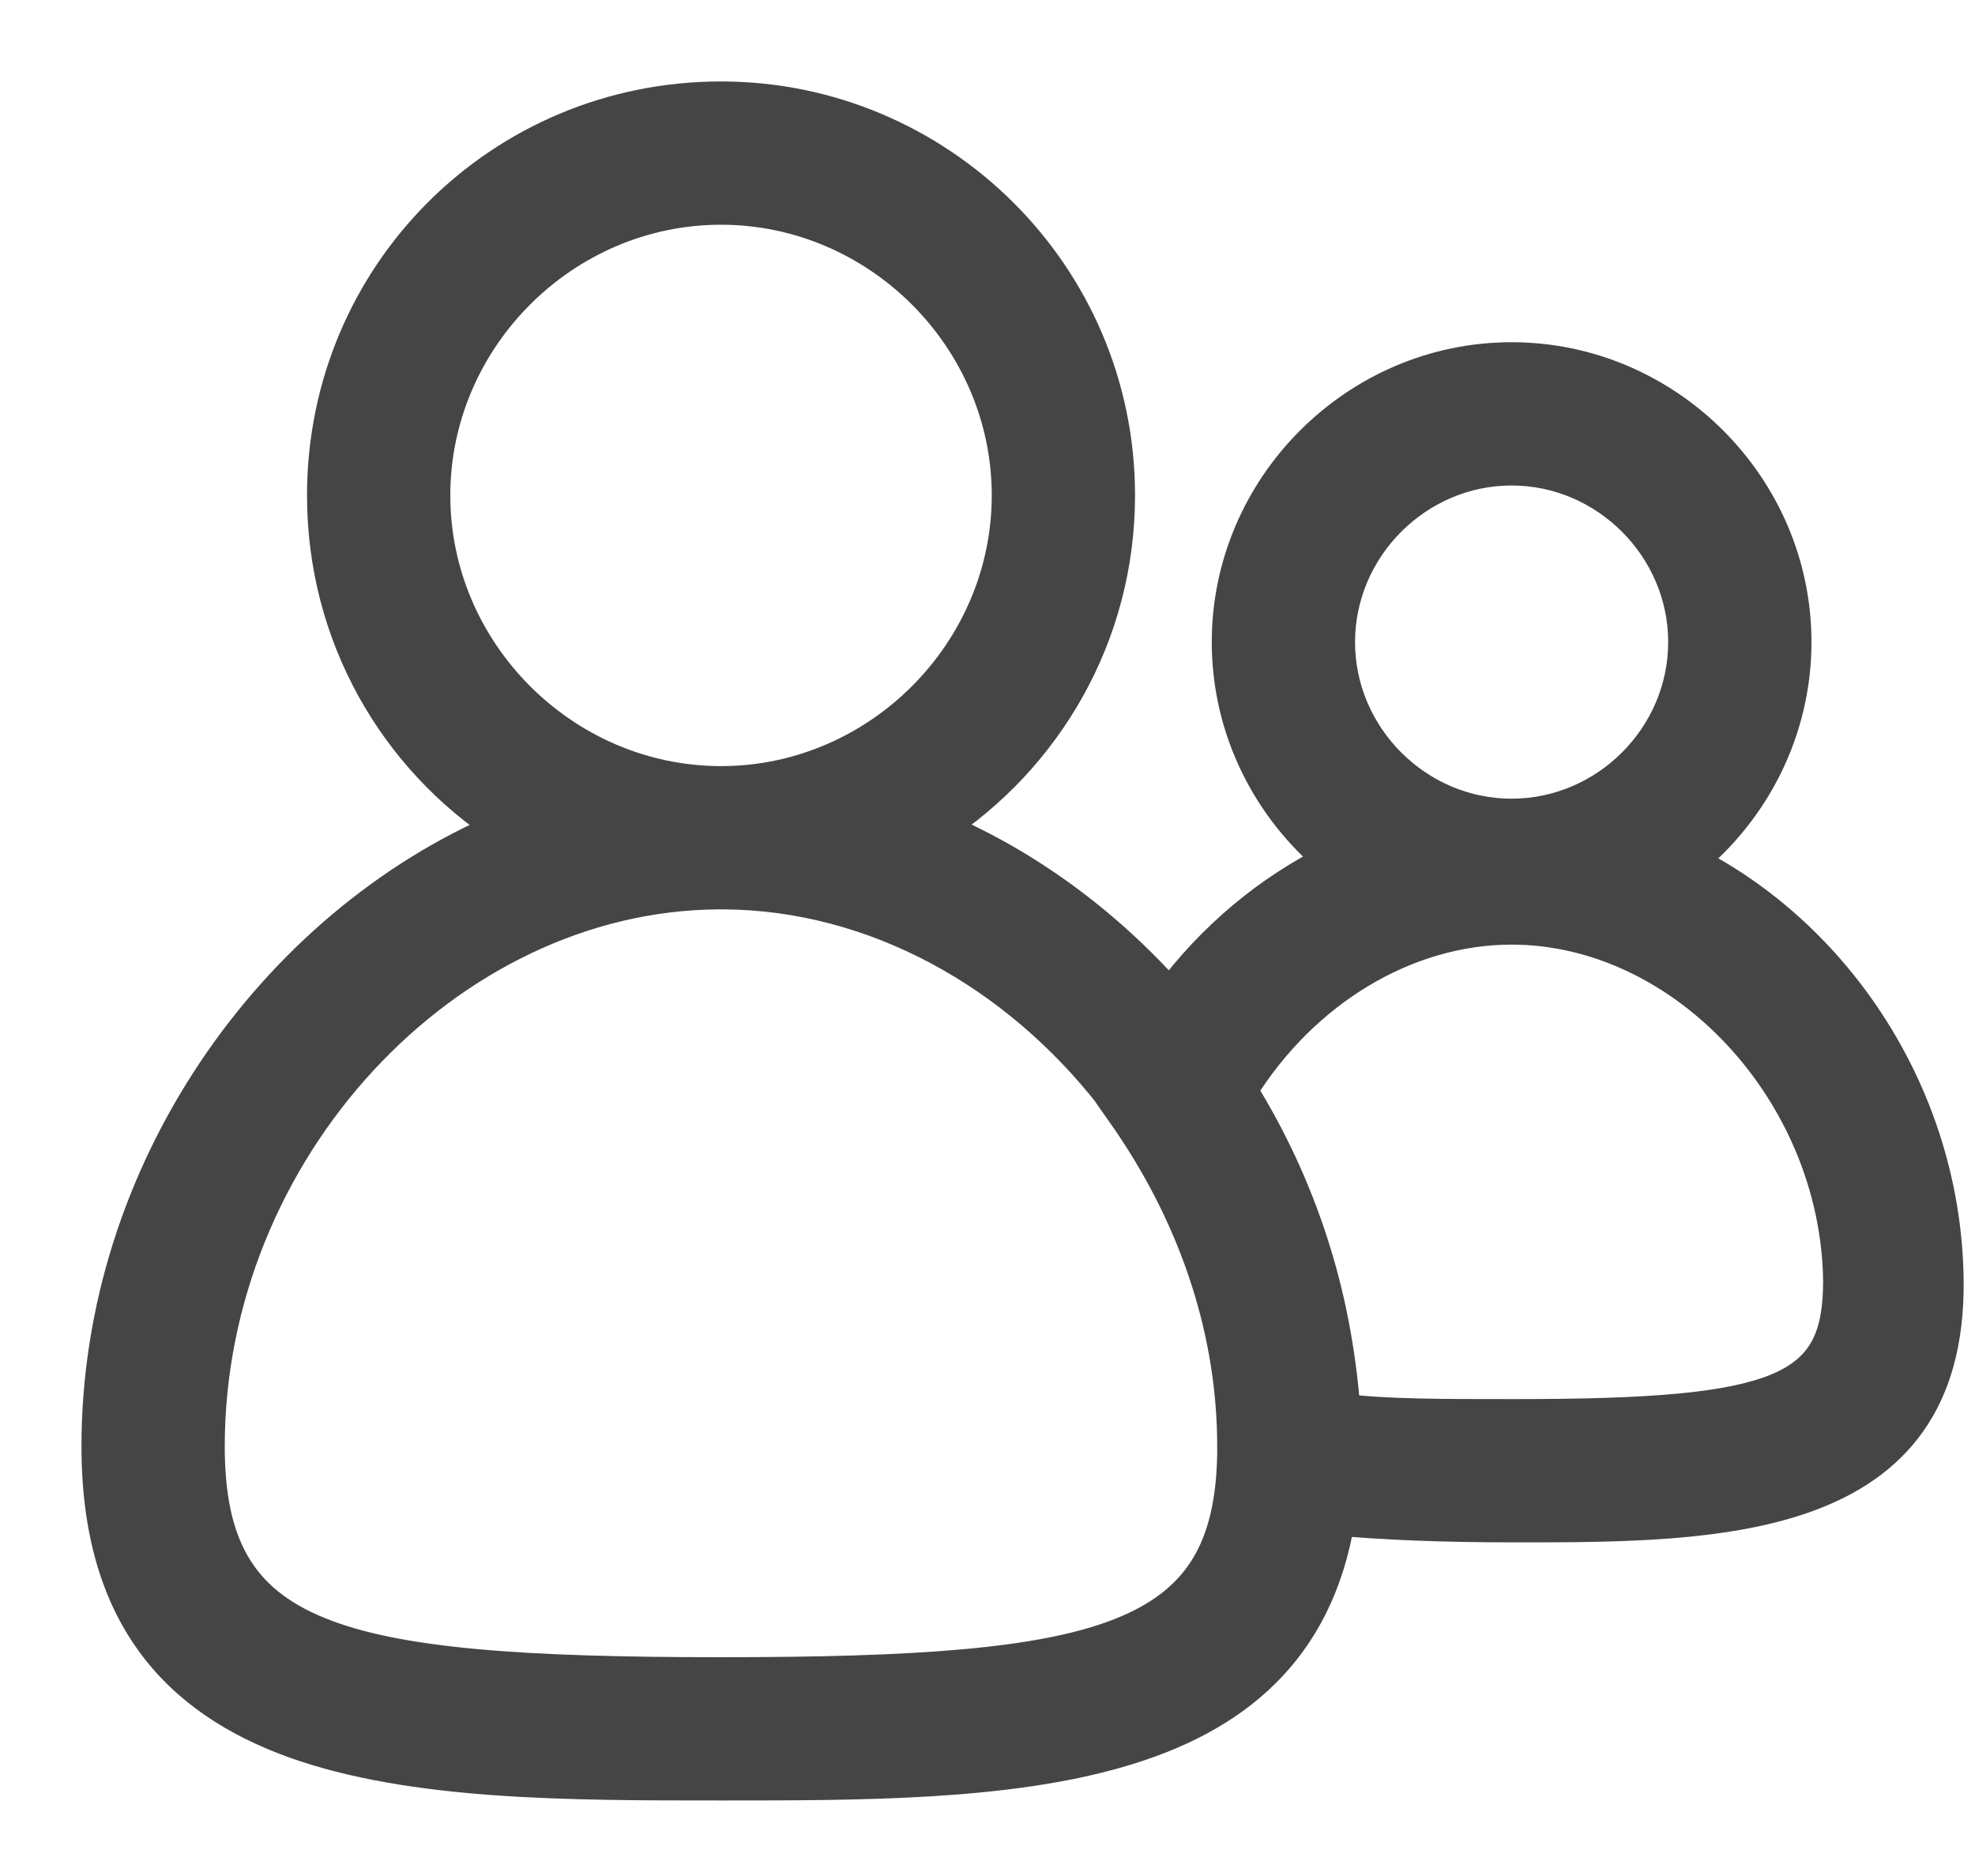 <svg width="20" height="19" viewBox="0 0 20 19" fill="none" xmlns="http://www.w3.org/2000/svg">
<path fill-rule="evenodd" clip-rule="evenodd" d="M7.276 9.035C7.284 9.035 7.293 9.035 7.301 9.035C7.31 9.035 7.318 9.035 7.327 9.035C8.87 9.044 10.301 9.858 11.265 11.094L11.263 11.098L11.455 11.373C12.143 12.392 12.501 13.52 12.501 14.648V14.729C12.467 16.638 11.209 16.959 7.301 16.959C3.339 16.959 2.101 16.629 2.101 14.648C2.101 11.658 4.507 9.051 7.276 9.035ZM5.107 8.388C4.007 7.673 3.284 6.434 3.284 5.017C3.284 2.789 5.073 1 7.301 1C9.503 1 11.319 2.789 11.319 5.017C11.319 6.432 10.587 7.67 9.489 8.385C10.381 8.761 11.188 9.355 11.846 10.098C12.291 9.5 12.862 9.025 13.499 8.713C12.858 8.186 12.446 7.388 12.446 6.503C12.446 4.935 13.739 3.641 15.307 3.641C16.876 3.641 18.169 4.935 18.169 6.503C18.169 7.397 17.749 8.202 17.096 8.729C18.602 9.482 19.69 11.123 19.71 12.97C19.738 15.446 17.399 15.446 15.335 15.446C14.587 15.446 14.017 15.421 13.547 15.378C13.11 18.06 10.171 18.06 7.301 18.06C4.192 18.06 1 18.06 1 14.648C1 11.883 2.758 9.382 5.107 8.388ZM7.325 7.934C7.317 7.934 7.309 7.934 7.301 7.934C7.293 7.934 7.285 7.934 7.277 7.934C5.692 7.921 4.385 6.605 4.385 5.017C4.385 3.421 5.706 2.101 7.301 2.101C8.897 2.101 10.218 3.421 10.218 5.017C10.218 6.605 8.911 7.921 7.325 7.934ZM13.478 13.379C13.539 13.68 13.579 13.984 13.601 14.29C14.042 14.345 14.592 14.345 15.335 14.345H15.335C18.059 14.345 18.637 14.098 18.637 12.97C18.609 11.071 17.069 9.392 15.307 9.392C14.234 9.392 13.189 10.025 12.556 11.043C12.862 11.535 13.097 12.047 13.268 12.571C13.354 12.835 13.425 13.104 13.478 13.379ZM13.546 6.503C13.546 5.54 14.345 4.742 15.307 4.742C16.271 4.742 17.069 5.54 17.069 6.503C17.069 7.466 16.271 8.264 15.307 8.264C14.345 8.264 13.546 7.466 13.546 6.503Z" fill="#454545"/>
<path d="M7.276 9.035L7.277 8.86L7.275 8.86L7.276 9.035ZM7.327 9.035L7.328 8.86L7.326 8.86L7.327 9.035ZM11.265 11.094L11.421 11.172L11.471 11.074L11.403 10.987L11.265 11.094ZM11.263 11.098L11.106 11.02L11.06 11.113L11.119 11.199L11.263 11.098ZM11.455 11.373L11.6 11.276L11.599 11.273L11.455 11.373ZM12.501 14.729L12.676 14.732V14.729H12.501ZM5.107 8.388L5.175 8.549L5.478 8.421L5.202 8.241L5.107 8.388ZM9.489 8.385L9.393 8.238L9.117 8.418L9.421 8.546L9.489 8.385ZM11.846 10.098L11.715 10.214L11.858 10.375L11.987 10.203L11.846 10.098ZM13.499 8.713L13.576 8.87L13.82 8.75L13.61 8.578L13.499 8.713ZM17.096 8.729L16.986 8.593L16.775 8.764L17.018 8.885L17.096 8.729ZM19.71 12.97L19.535 12.971V12.971L19.71 12.97ZM13.547 15.378L13.562 15.204L13.4 15.189L13.374 15.35L13.547 15.378ZM7.325 7.934L7.325 8.109L7.327 8.109L7.325 7.934ZM7.277 7.934L7.276 8.109L7.278 8.109L7.277 7.934ZM13.601 14.29L13.427 14.303L13.438 14.446L13.58 14.464L13.601 14.29ZM13.478 13.379L13.307 13.412L13.307 13.413L13.478 13.379ZM18.637 12.97H18.812L18.812 12.967L18.637 12.97ZM12.556 11.043L12.407 10.951L12.35 11.043L12.407 11.136L12.556 11.043ZM13.268 12.571L13.101 12.625L13.101 12.626L13.268 12.571ZM7.301 8.86C7.293 8.86 7.285 8.86 7.277 8.86L7.274 9.21C7.283 9.21 7.292 9.21 7.301 9.21V8.86ZM7.326 8.86C7.318 8.86 7.31 8.86 7.301 8.86V9.21C7.31 9.21 7.319 9.21 7.328 9.21L7.326 8.86ZM11.403 10.987C10.411 9.715 8.933 8.869 7.328 8.86L7.326 9.21C8.807 9.218 10.19 10 11.127 11.202L11.403 10.987ZM11.419 11.177L11.421 11.172L11.108 11.016L11.106 11.02L11.419 11.177ZM11.599 11.273L11.406 10.998L11.119 11.199L11.312 11.474L11.599 11.273ZM12.676 14.648C12.676 13.482 12.306 12.32 11.6 11.276L11.31 11.472C11.98 12.463 12.326 13.557 12.326 14.648H12.676ZM12.676 14.729V14.648H12.326V14.729H12.676ZM7.301 17.134C9.247 17.134 10.574 17.056 11.418 16.723C11.848 16.553 12.165 16.312 12.373 15.975C12.579 15.639 12.667 15.227 12.676 14.732L12.326 14.726C12.318 15.186 12.236 15.529 12.075 15.791C11.915 16.05 11.666 16.248 11.289 16.397C10.519 16.701 9.262 16.784 7.301 16.784V17.134ZM1.926 14.648C1.926 15.159 2.005 15.585 2.204 15.932C2.406 16.282 2.719 16.532 3.149 16.708C3.575 16.883 4.121 16.988 4.801 17.051C5.482 17.113 6.309 17.134 7.301 17.134V16.784C6.312 16.784 5.498 16.763 4.833 16.702C4.166 16.641 3.66 16.54 3.281 16.384C2.907 16.231 2.662 16.026 2.508 15.757C2.351 15.485 2.276 15.127 2.276 14.648H1.926ZM7.275 8.86C4.398 8.876 1.926 11.574 1.926 14.648H2.276C2.276 11.741 4.617 9.225 7.277 9.21L7.275 8.86ZM5.202 8.241C4.151 7.558 3.459 6.373 3.459 5.017H3.109C3.109 6.495 3.864 7.789 5.011 8.535L5.202 8.241ZM3.459 5.017C3.459 2.885 5.169 1.175 7.301 1.175V0.825C4.976 0.825 3.109 2.692 3.109 5.017H3.459ZM7.301 1.175C9.407 1.175 11.144 2.886 11.144 5.017H11.494C11.494 2.691 9.599 0.825 7.301 0.825V1.175ZM11.144 5.017C11.144 6.37 10.444 7.554 9.393 8.238L9.584 8.532C10.729 7.786 11.494 6.494 11.494 5.017H11.144ZM9.421 8.546C10.287 8.912 11.073 9.489 11.715 10.214L11.977 9.982C11.303 9.221 10.475 8.611 9.557 8.224L9.421 8.546ZM11.987 10.203C12.416 9.626 12.964 9.17 13.576 8.87L13.422 8.556C12.759 8.881 12.167 9.374 11.706 9.994L11.987 10.203ZM13.61 8.578C13.007 8.082 12.621 7.333 12.621 6.503H12.271C12.271 7.444 12.709 8.29 13.388 8.848L13.61 8.578ZM12.621 6.503C12.621 5.031 13.836 3.816 15.307 3.816V3.466C13.643 3.466 12.271 4.838 12.271 6.503H12.621ZM15.307 3.816C16.779 3.816 17.994 5.031 17.994 6.503H18.344C18.344 4.838 16.973 3.466 15.307 3.466V3.816ZM17.994 6.503C17.994 7.341 17.6 8.097 16.986 8.593L17.206 8.865C17.897 8.307 18.344 7.453 18.344 6.503H17.994ZM17.018 8.885C18.466 9.61 19.516 11.192 19.535 12.971L19.885 12.968C19.864 11.055 18.738 9.355 17.175 8.572L17.018 8.885ZM19.535 12.971C19.542 13.562 19.407 13.988 19.186 14.3C18.964 14.612 18.643 14.826 18.246 14.972C17.442 15.269 16.377 15.271 15.335 15.271V15.621C16.357 15.621 17.493 15.623 18.367 15.3C18.81 15.137 19.198 14.887 19.471 14.503C19.745 14.118 19.892 13.615 19.885 12.967L19.535 12.971ZM15.335 15.271C14.591 15.271 14.026 15.246 13.562 15.204L13.531 15.553C14.007 15.595 14.583 15.621 15.335 15.621V15.271ZM13.374 15.35C13.27 15.988 13.02 16.455 12.667 16.804C12.312 17.154 11.843 17.394 11.287 17.556C10.168 17.883 8.744 17.885 7.301 17.885V18.235C8.728 18.235 10.208 18.236 11.385 17.892C11.977 17.72 12.505 17.456 12.913 17.053C13.324 16.647 13.605 16.11 13.72 15.406L13.374 15.35ZM7.301 17.885C5.736 17.885 4.196 17.882 3.044 17.468C2.474 17.264 2.011 16.961 1.689 16.517C1.368 16.074 1.175 15.473 1.175 14.648H0.825C0.825 15.528 1.031 16.207 1.406 16.723C1.78 17.239 2.309 17.576 2.925 17.798C4.147 18.237 5.757 18.235 7.301 18.235V17.885ZM1.175 14.648C1.175 11.955 2.89 9.516 5.175 8.549L5.038 8.227C2.627 9.248 0.825 11.812 0.825 14.648H1.175ZM7.301 8.109C7.309 8.109 7.317 8.109 7.325 8.109L7.326 7.759C7.318 7.759 7.309 7.759 7.301 7.759V8.109ZM7.278 8.109C7.286 8.109 7.293 8.109 7.301 8.109V7.759C7.293 7.759 7.285 7.759 7.277 7.759L7.278 8.109ZM4.21 5.017C4.21 6.701 5.595 8.095 7.276 8.109L7.279 7.759C5.79 7.746 4.56 6.509 4.56 5.017H4.21ZM7.301 1.926C5.609 1.926 4.21 3.325 4.21 5.017H4.56C4.56 3.518 5.802 2.276 7.301 2.276V1.926ZM10.393 5.017C10.393 3.325 8.994 1.926 7.301 1.926V2.276C8.801 2.276 10.043 3.518 10.043 5.017H10.393ZM7.327 8.109C9.008 8.095 10.393 6.701 10.393 5.017H10.043C10.043 6.509 8.813 7.747 7.324 7.759L7.327 8.109ZM13.776 14.277C13.753 13.964 13.711 13.653 13.65 13.344L13.307 13.413C13.365 13.707 13.405 14.004 13.427 14.303L13.776 14.277ZM15.335 14.17C14.588 14.17 14.05 14.17 13.623 14.117L13.58 14.464C14.033 14.521 14.597 14.52 15.335 14.52V14.17ZM15.335 14.17H15.335V14.52H15.335V14.17ZM18.462 12.97C18.462 13.24 18.427 13.433 18.35 13.578C18.276 13.717 18.153 13.83 17.94 13.919C17.722 14.01 17.415 14.075 16.984 14.115C16.555 14.155 16.014 14.17 15.335 14.17V14.52C16.018 14.52 16.571 14.505 17.017 14.463C17.46 14.422 17.808 14.353 18.075 14.242C18.347 14.128 18.539 13.967 18.659 13.743C18.775 13.524 18.812 13.263 18.812 12.97H18.462ZM15.307 9.567C16.958 9.567 18.436 11.154 18.462 12.972L18.812 12.967C18.783 10.988 17.179 9.217 15.307 9.217V9.567ZM12.705 11.136C13.31 10.161 14.304 9.567 15.307 9.567V9.217C14.165 9.217 13.067 9.889 12.407 10.951L12.705 11.136ZM13.434 12.517C13.259 11.979 13.018 11.455 12.705 10.951L12.407 11.136C12.706 11.616 12.935 12.114 13.101 12.625L13.434 12.517ZM13.101 12.626C13.185 12.882 13.254 13.145 13.307 13.412L13.65 13.345C13.595 13.063 13.522 12.787 13.434 12.517L13.101 12.626ZM15.307 4.567C14.248 4.567 13.371 5.443 13.371 6.503H13.722C13.722 5.637 14.441 4.917 15.307 4.917V4.567ZM17.244 6.503C17.244 5.443 16.367 4.567 15.307 4.567V4.917C16.174 4.917 16.893 5.637 16.893 6.503H17.244ZM15.307 8.439C16.367 8.439 17.244 7.563 17.244 6.503H16.893C16.893 7.37 16.174 8.089 15.307 8.089V8.439ZM13.371 6.503C13.371 7.563 14.248 8.439 15.307 8.439V8.089C14.441 8.089 13.722 7.37 13.722 6.503H13.371Z" fill="#454545"/>
</svg>
